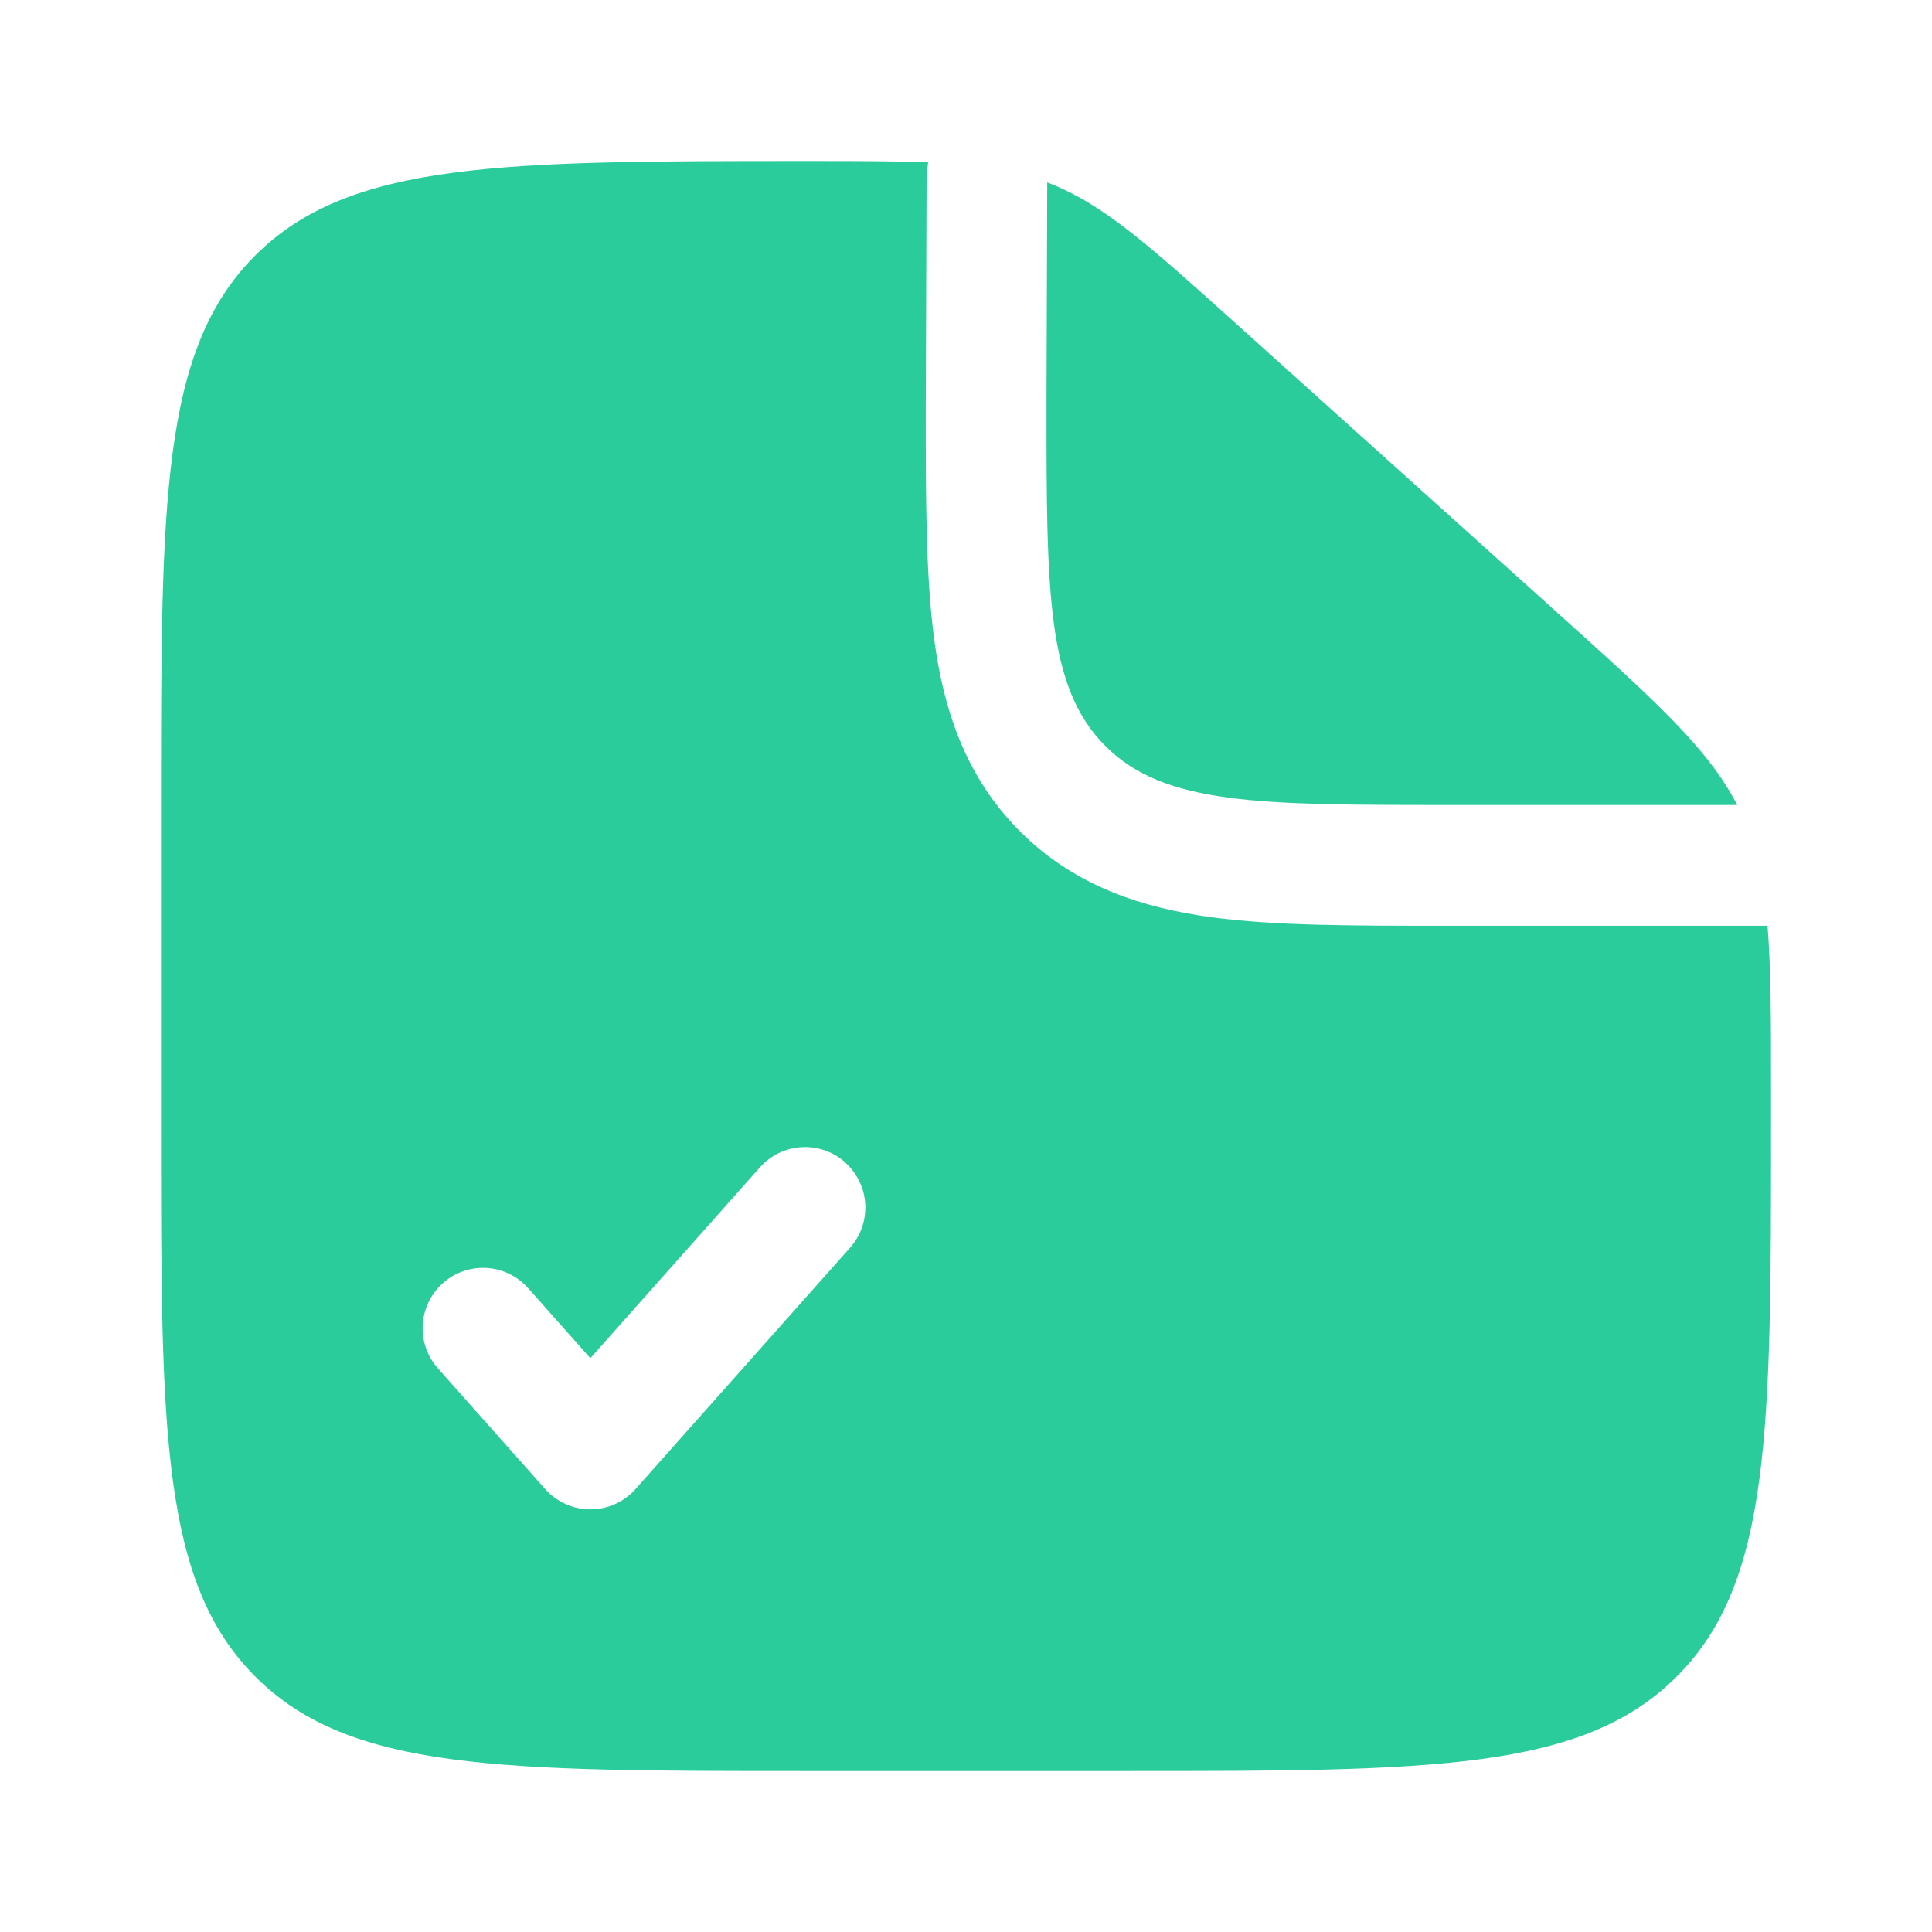<svg width="47" height="47" viewBox="0 0 47 47" fill="none" xmlns="http://www.w3.org/2000/svg">
<g id="solar:file-check-bold">
<path id="Vector" d="M37.897 14.916L30.142 7.939C27.935 5.951 26.833 4.956 25.476 4.438L25.458 9.792C25.458 14.407 25.458 16.716 26.892 18.15C28.325 19.583 30.634 19.583 35.25 19.583H42.261C41.552 18.205 40.279 17.061 37.897 14.916Z" fill="#2BCC9C"/>
<path id="Vector_2" fill-rule="evenodd" clip-rule="evenodd" d="M27.417 43.084H19.584C12.199 43.084 8.505 43.084 6.212 40.788C3.919 38.493 3.917 34.802 3.917 27.417V19.584C3.917 12.199 3.917 8.505 6.212 6.212C8.507 3.919 12.218 3.917 19.642 3.917C20.829 3.917 21.779 3.917 22.58 3.95C22.554 4.107 22.541 4.266 22.541 4.428L22.521 9.978C22.521 12.126 22.521 14.026 22.727 15.555C22.95 17.214 23.461 18.873 24.816 20.228C26.168 21.579 27.828 22.092 29.487 22.316C31.016 22.521 32.916 22.521 35.064 22.521H42.999C43.084 23.567 43.084 24.852 43.084 26.561V27.417C43.084 34.802 43.084 38.495 40.788 40.788C38.493 43.082 34.802 43.084 27.417 43.084ZM20.559 28.279C20.85 28.537 21.026 28.901 21.049 29.289C21.072 29.678 20.94 30.059 20.682 30.351L15.459 36.226C15.322 36.381 15.153 36.505 14.963 36.59C14.774 36.675 14.569 36.718 14.362 36.718C14.154 36.718 13.949 36.675 13.76 36.59C13.571 36.505 13.402 36.381 13.264 36.226L10.652 33.288C10.393 32.997 10.261 32.614 10.284 32.226C10.307 31.837 10.484 31.473 10.775 31.214C11.066 30.956 11.449 30.823 11.838 30.846C12.226 30.869 12.59 31.046 12.849 31.338L14.361 33.041L18.485 28.4C18.613 28.256 18.768 28.138 18.942 28.053C19.116 27.969 19.305 27.919 19.497 27.908C19.69 27.896 19.883 27.923 20.066 27.986C20.248 28.05 20.417 28.148 20.561 28.277" fill="#2BCC9C"/>
</g>
</svg>

